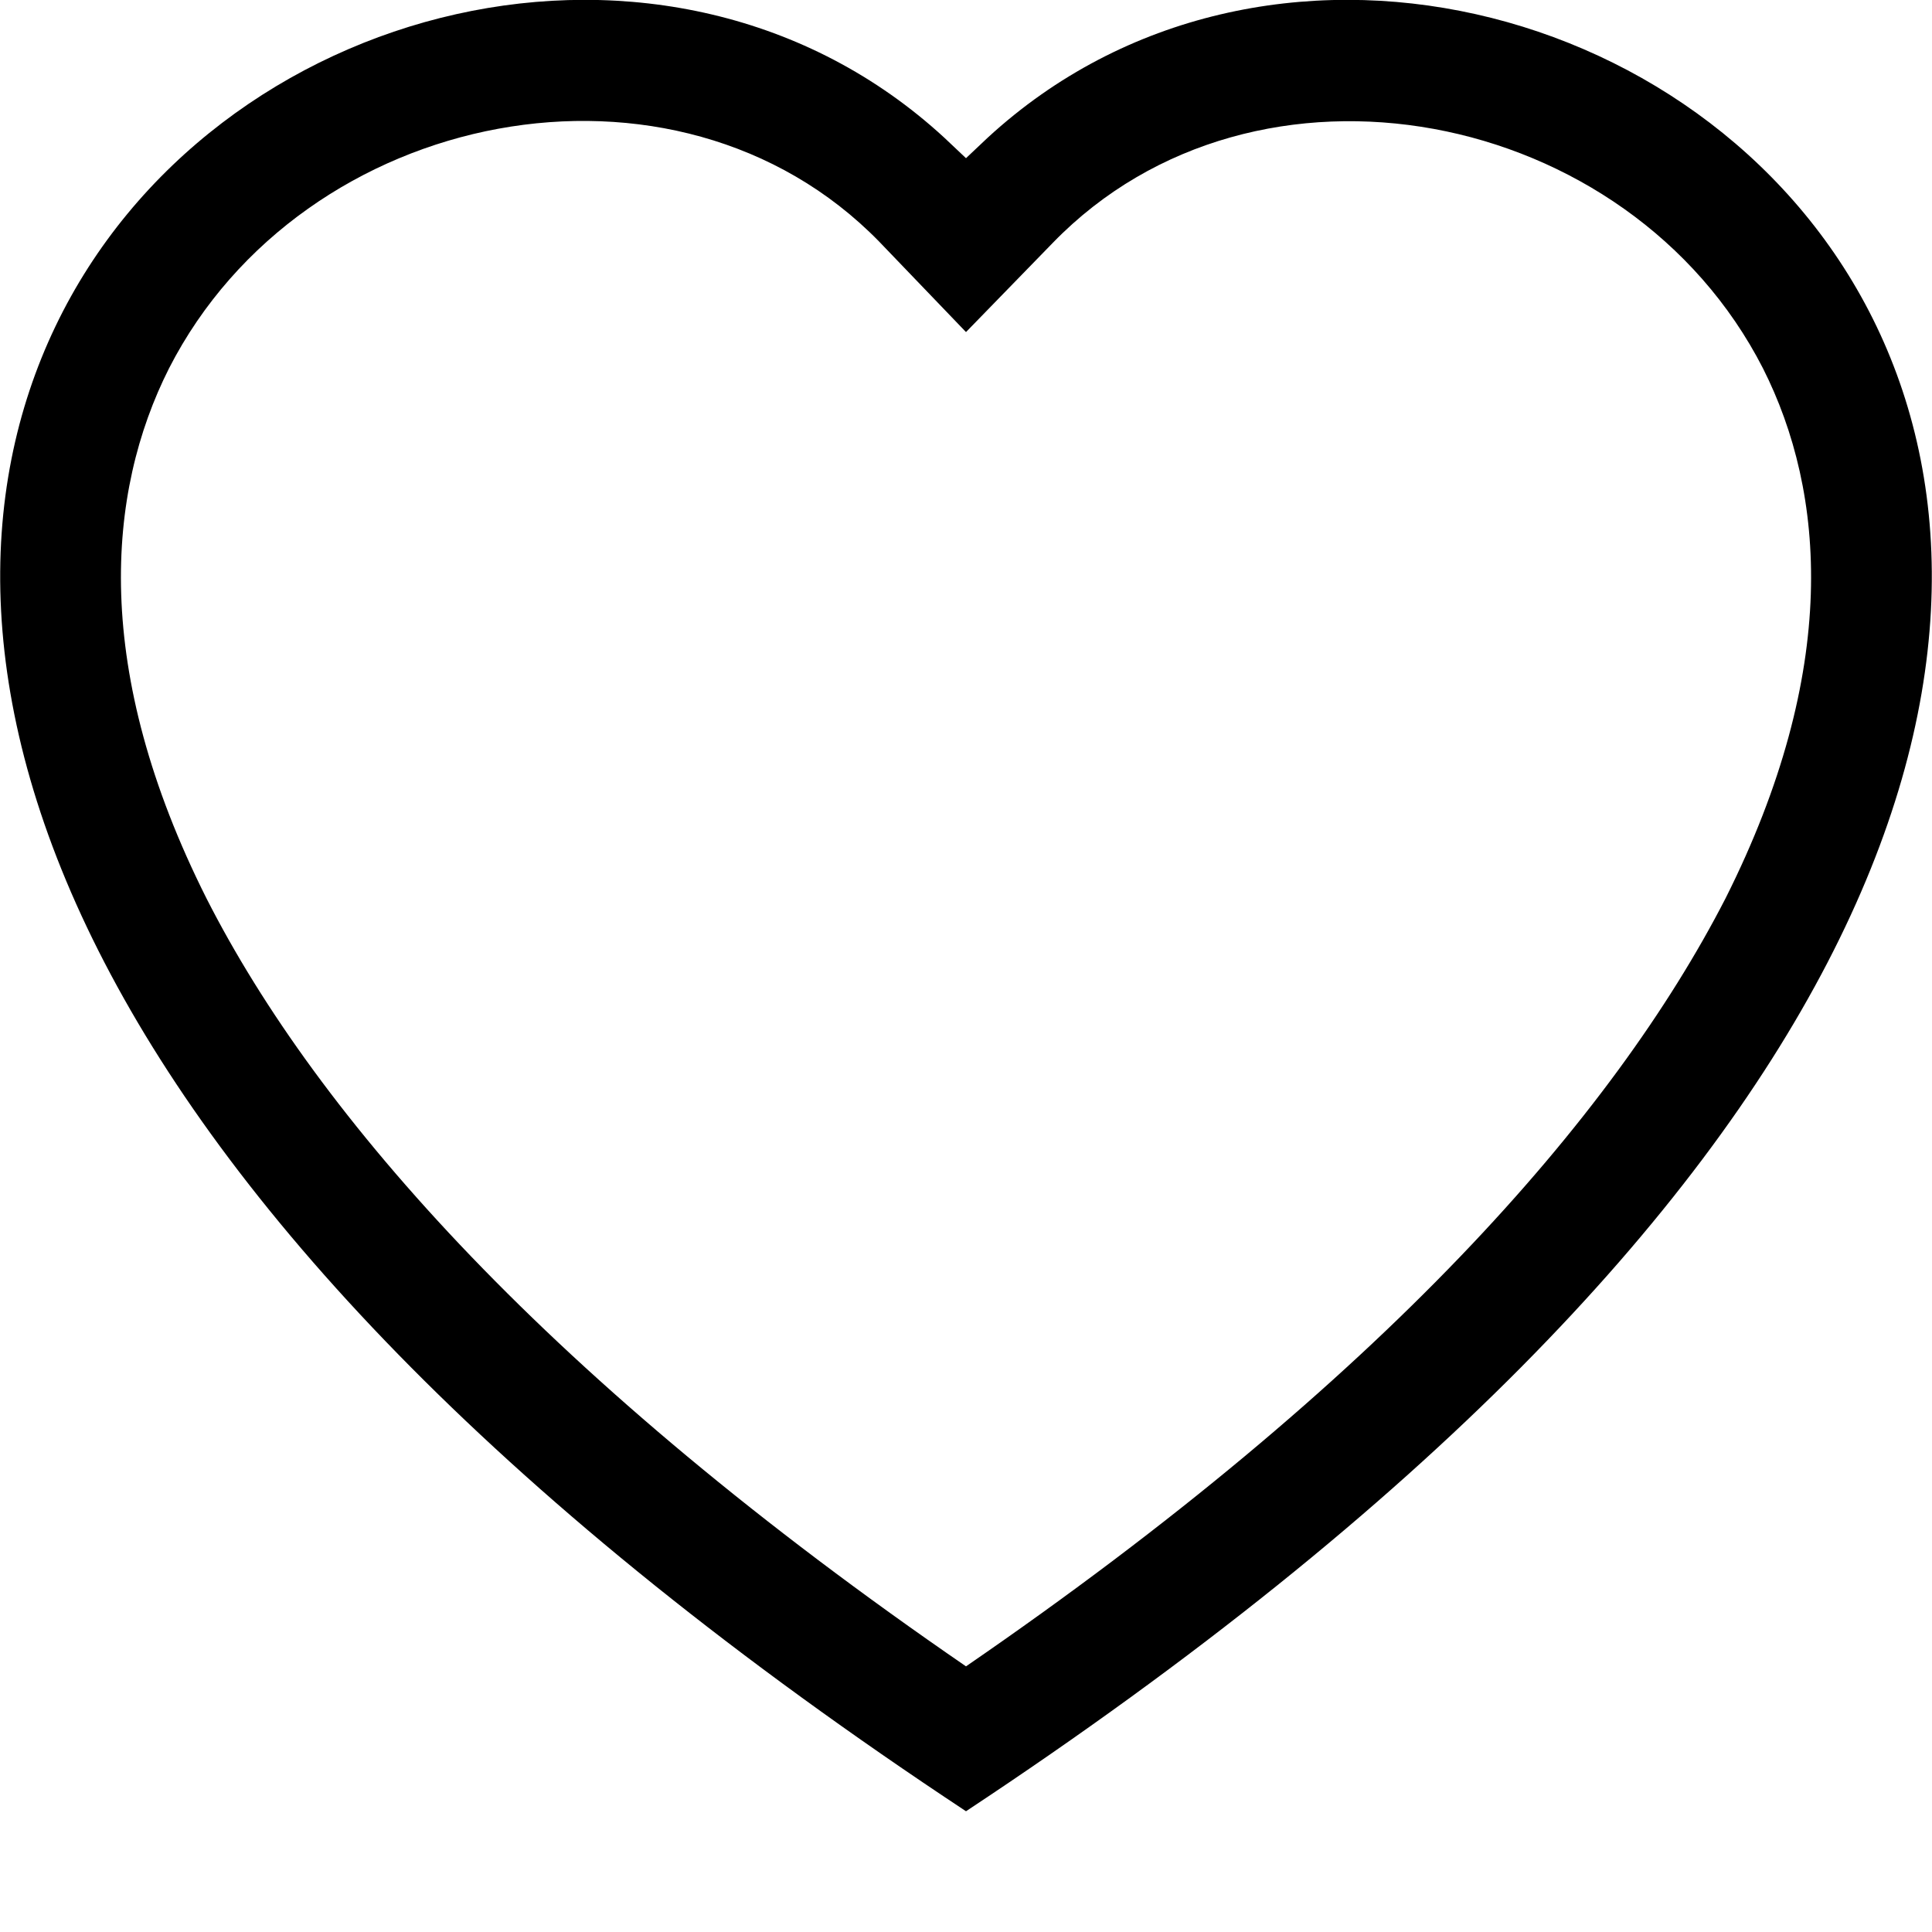 <svg xmlns="http://www.w3.org/2000/svg" width="16" height="16" viewBox="0 0 16 16"><path d="M8 2.75 7.28 2C5.6.28 2.51.88 1.4 3.05c-.52 1.03-.64 2.5.31 4.39.92 1.81 2.84 3.99 6.29 6.36 3.45-2.37 5.36-4.55 6.29-6.36.95-1.89.83-3.36.31-4.39C13.49.88 10.4.28 8.72 2.01zM8 15C-7.33 4.87 3.28-3.04 7.82 1.14l.18.17.18-.17C12.72-3.04 23.33 4.87 8 15"/></svg>